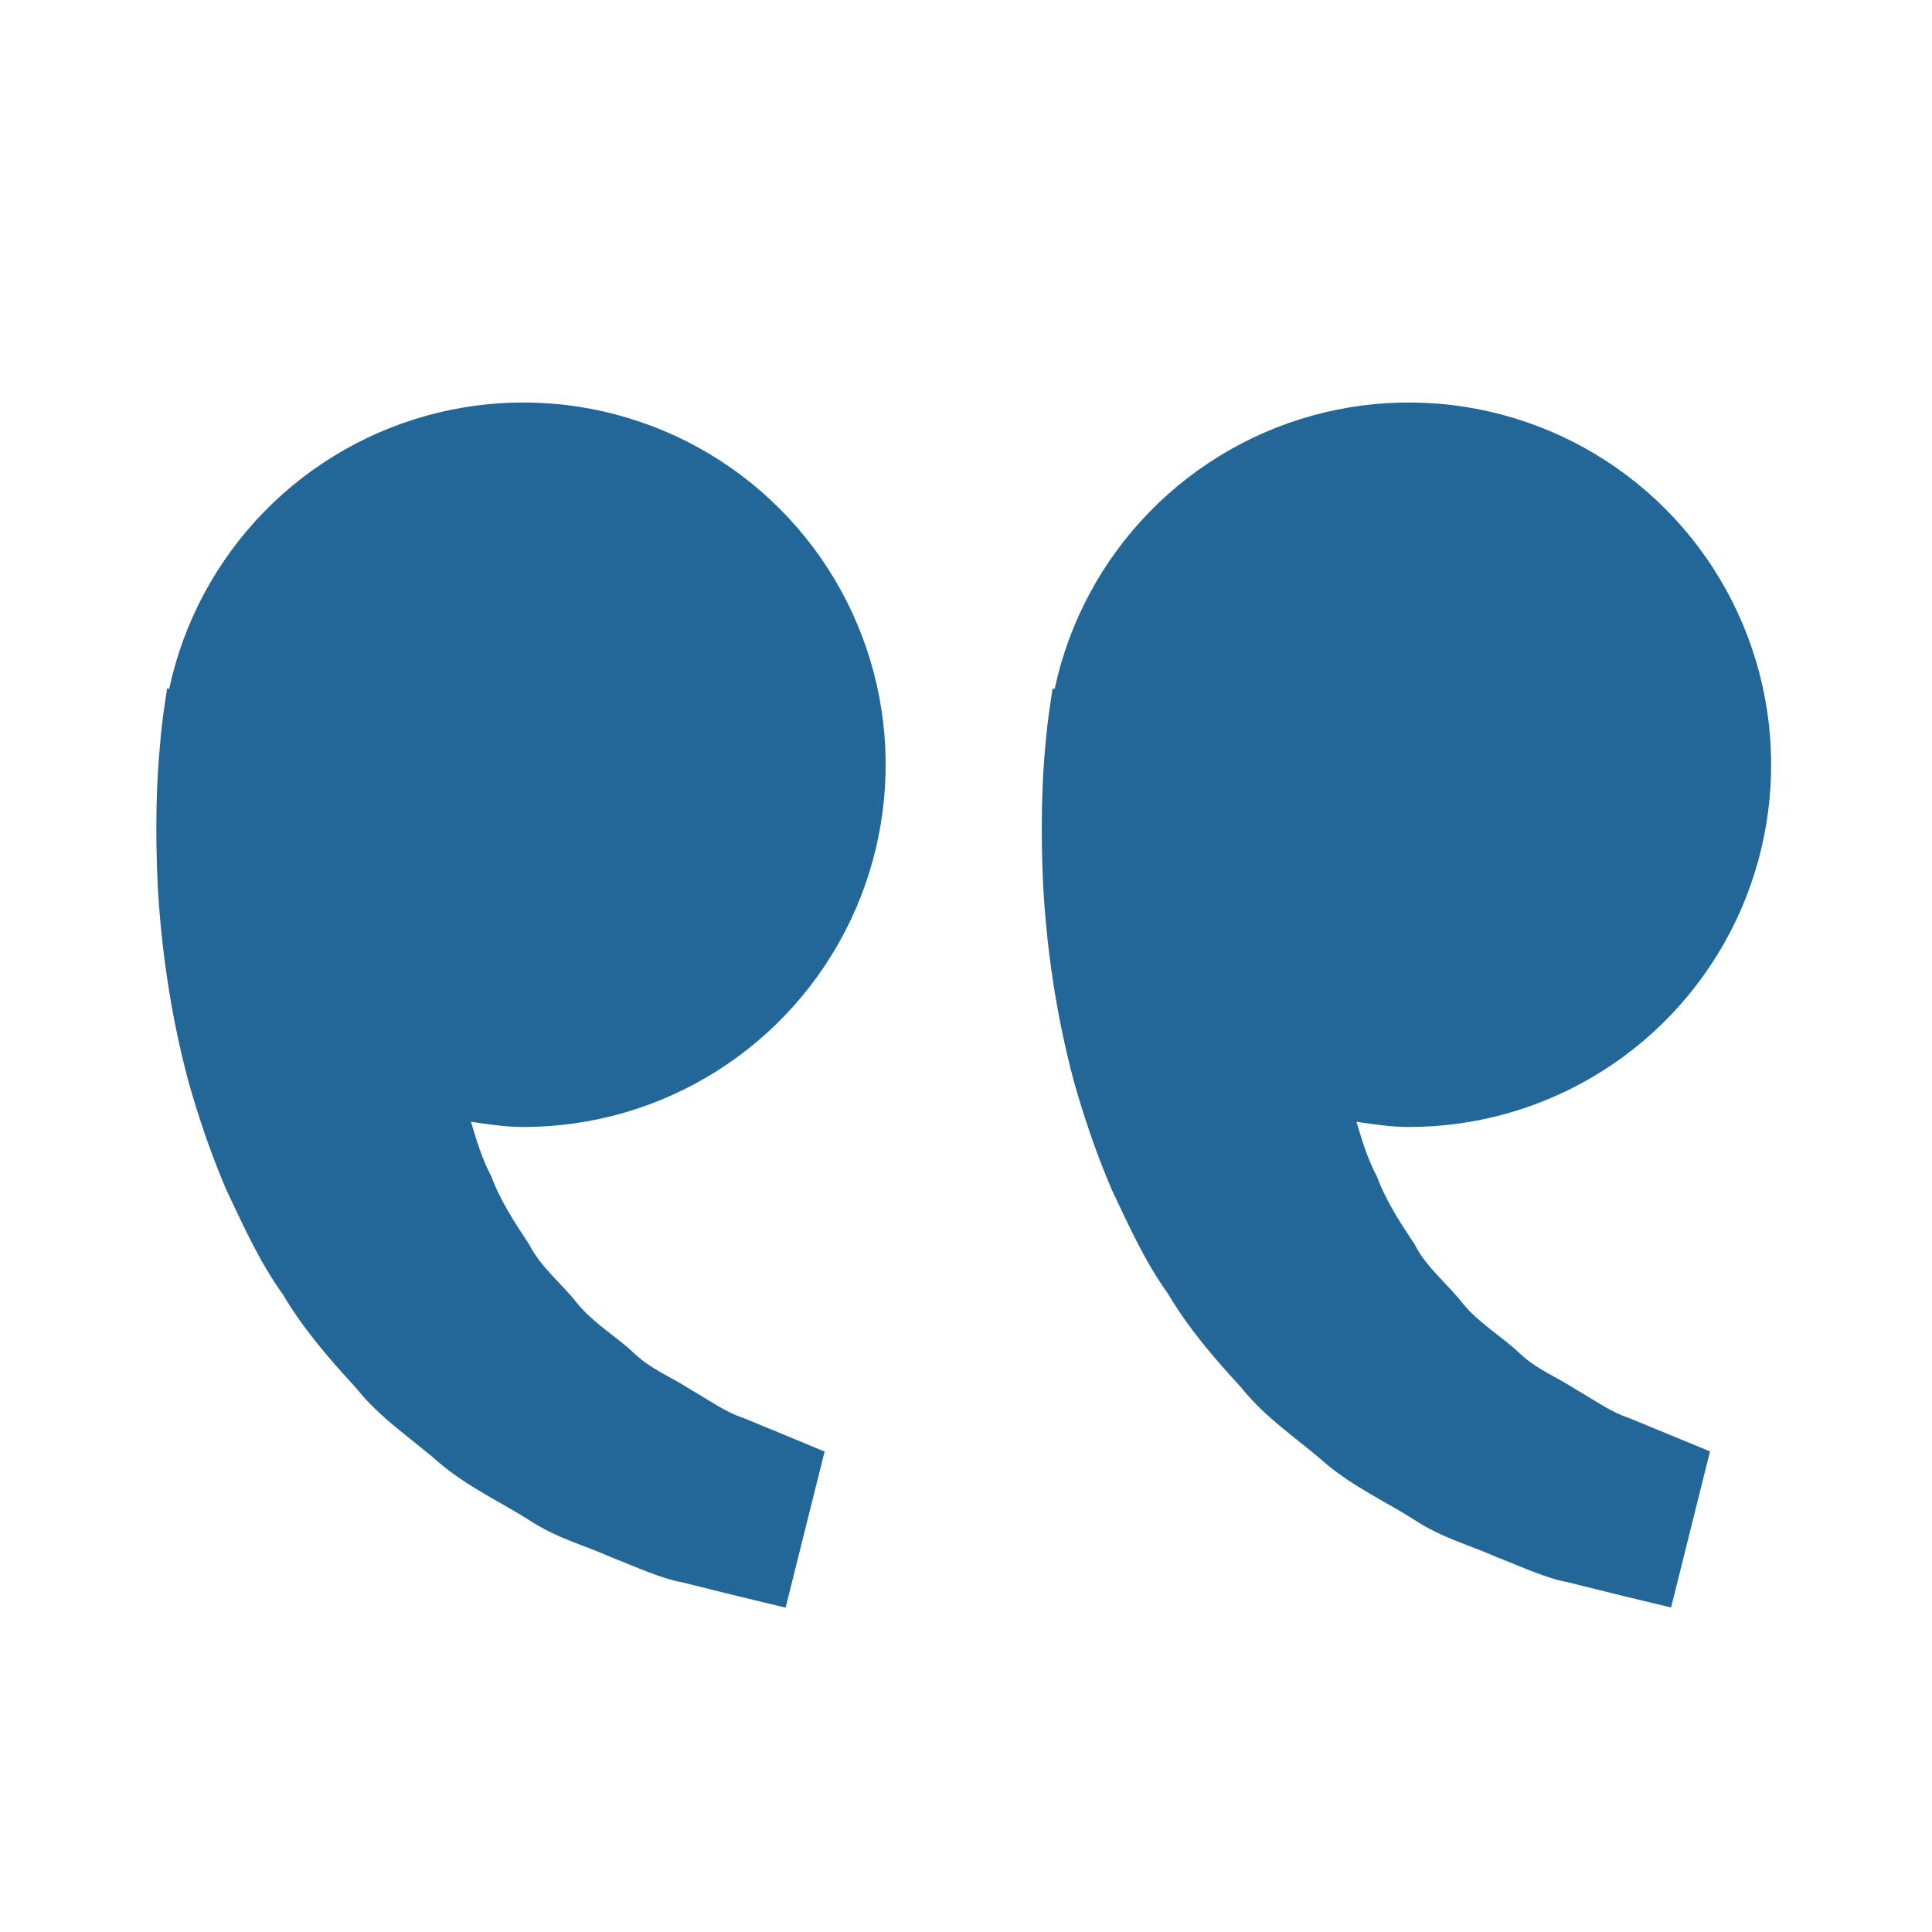 <svg width="52" height="52" viewBox="0 0 52 52" fill="none" xmlns="http://www.w3.org/2000/svg">
<path d="M4.443 18.895L4.497 18.531L4.553 18.544C4.938 16.744 5.825 15.089 7.111 13.772C8.397 12.455 10.03 11.528 11.821 11.1C13.612 10.672 15.487 10.76 17.23 11.354C18.973 11.947 20.512 13.022 21.669 14.453C22.827 15.885 23.556 17.615 23.771 19.444C23.986 21.272 23.679 23.124 22.885 24.786C22.092 26.447 20.844 27.85 19.287 28.831C17.729 29.813 15.925 30.334 14.084 30.333C13.601 30.333 13.137 30.26 12.676 30.192C12.825 30.695 12.979 31.206 13.226 31.666C13.473 32.333 13.859 32.912 14.242 33.494C14.563 34.125 15.129 34.552 15.545 35.091C15.98 35.616 16.574 35.964 17.044 36.4C17.505 36.855 18.11 37.082 18.591 37.403C19.094 37.691 19.531 38.01 19.999 38.161L21.167 38.642L22.194 39.069L21.145 43.27L19.852 42.958C19.438 42.854 18.933 42.733 18.359 42.588C17.772 42.48 17.146 42.183 16.448 41.912C15.761 41.602 14.962 41.396 14.221 40.9C13.475 40.428 12.615 40.033 11.857 39.401C11.122 38.749 10.236 38.183 9.582 37.355C8.867 36.58 8.161 35.765 7.612 34.838C6.978 33.954 6.546 32.983 6.091 32.023C5.68 31.063 5.348 30.082 5.077 29.129C4.564 27.218 4.334 25.402 4.245 23.848C4.172 22.293 4.215 20.999 4.306 20.063C4.337 19.672 4.382 19.283 4.443 18.895ZM28.276 18.895L28.33 18.531L28.386 18.544C28.771 16.744 29.658 15.089 30.945 13.772C32.231 12.455 33.864 11.528 35.654 11.1C37.445 10.672 39.32 10.76 41.063 11.354C42.806 11.947 44.345 13.022 45.503 14.453C46.66 15.885 47.389 17.615 47.604 19.444C47.819 21.272 47.512 23.124 46.719 24.786C45.925 26.447 44.678 27.85 43.12 28.831C41.562 29.813 39.759 30.334 37.918 30.333C37.434 30.333 36.971 30.26 36.509 30.192C36.659 30.695 36.813 31.206 37.06 31.666C37.307 32.333 37.692 32.912 38.076 33.494C38.396 34.125 38.962 34.552 39.378 35.091C39.813 35.616 40.407 35.964 40.877 36.4C41.339 36.855 41.943 37.082 42.424 37.403C42.927 37.691 43.365 38.01 43.833 38.161L45 38.642C45.653 38.909 46.025 39.065 46.025 39.065L44.977 43.266L43.683 42.954C43.269 42.85 42.764 42.729 42.19 42.584C41.603 42.475 40.977 42.178 40.279 41.908C39.592 41.598 38.793 41.392 38.052 40.896C37.307 40.423 36.446 40.029 35.688 39.396C34.954 38.744 34.067 38.179 33.413 37.351C32.698 36.575 31.992 35.761 31.444 34.833C30.809 33.949 30.378 32.979 29.923 32.019C29.511 31.059 29.179 30.078 28.909 29.124C28.395 27.213 28.165 25.398 28.077 23.844C28.003 22.288 28.046 20.995 28.137 20.059C28.17 19.67 28.216 19.282 28.276 18.895Z" fill="#226797"/>
</svg>
